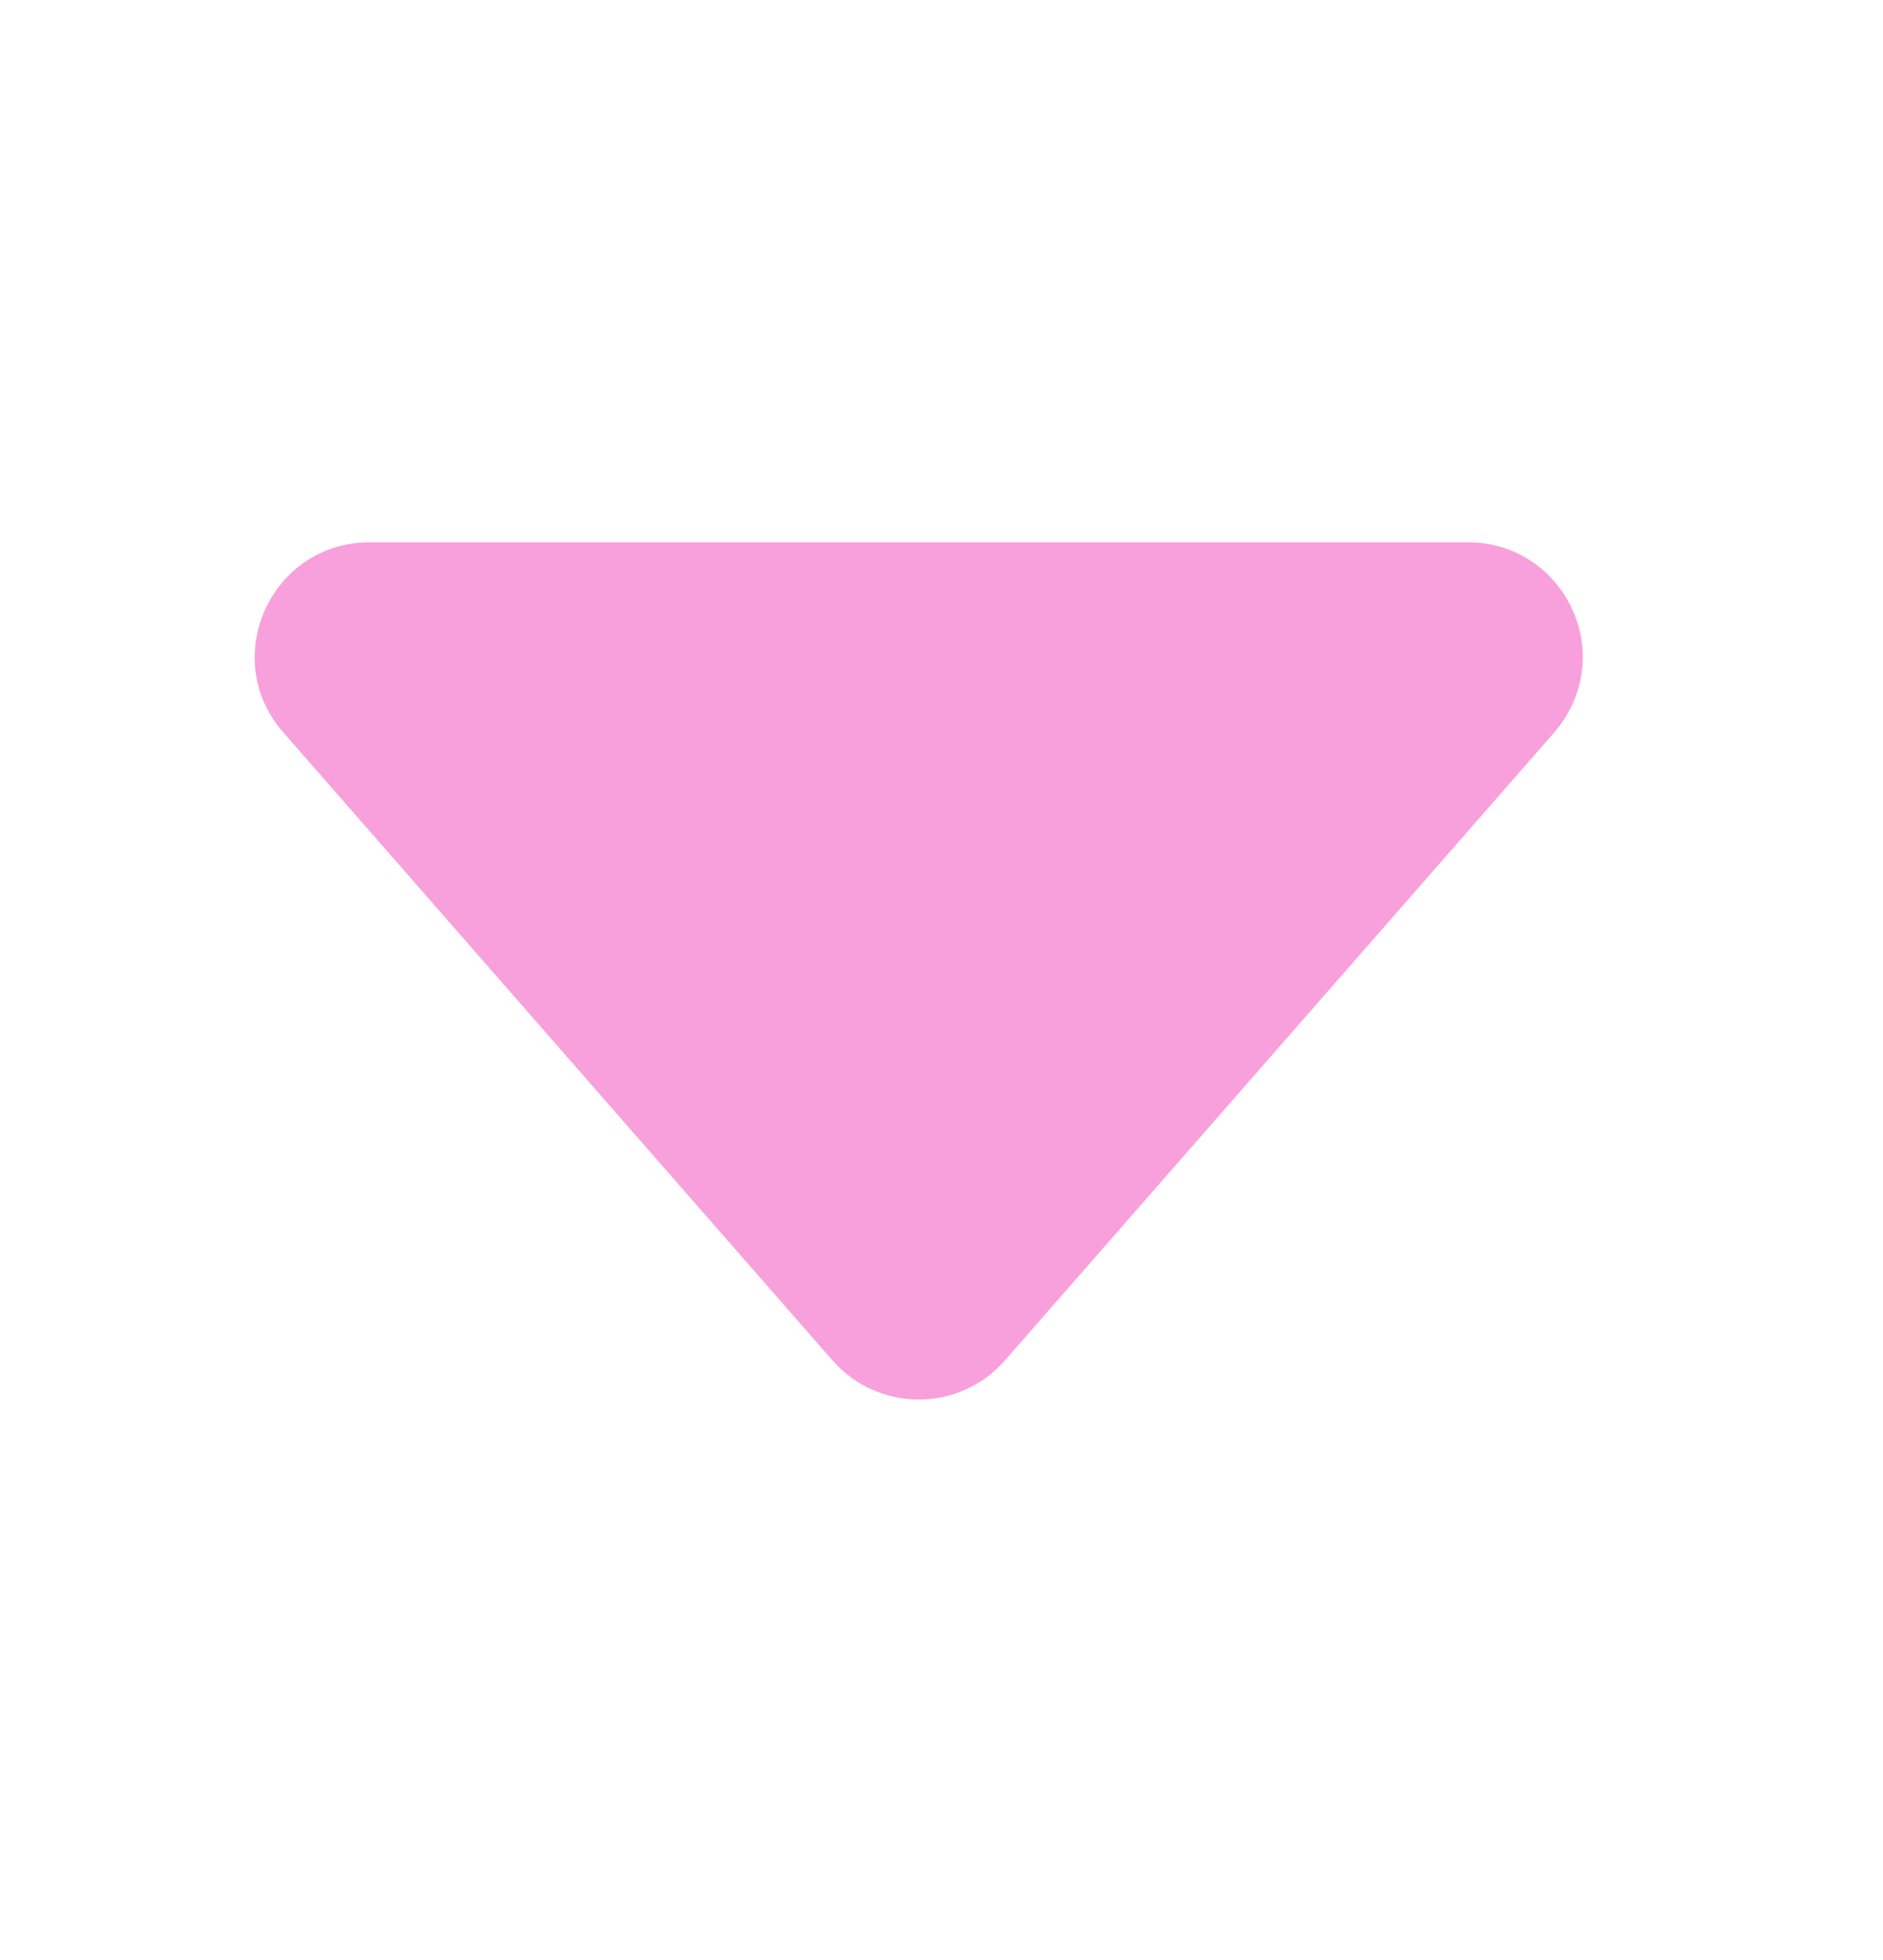 <?xml version="1.0" encoding="utf-8"?>
<svg viewBox="0 0 16.441 17.105" xmlns="http://www.w3.org/2000/svg">
  <path d="M 7.269 11.873 L 2.473 6.391 C 1.907 5.746 2.367 4.733 3.226 4.733 L 12.818 4.733 C 13.587 4.732 14.069 5.565 13.685 6.232 C 13.652 6.289 13.614 6.342 13.571 6.392 L 8.775 11.872 C 8.376 12.328 7.667 12.328 7.269 11.872 L 7.269 11.873 Z" style="fill: rgb(248, 160, 220);"/>
</svg>